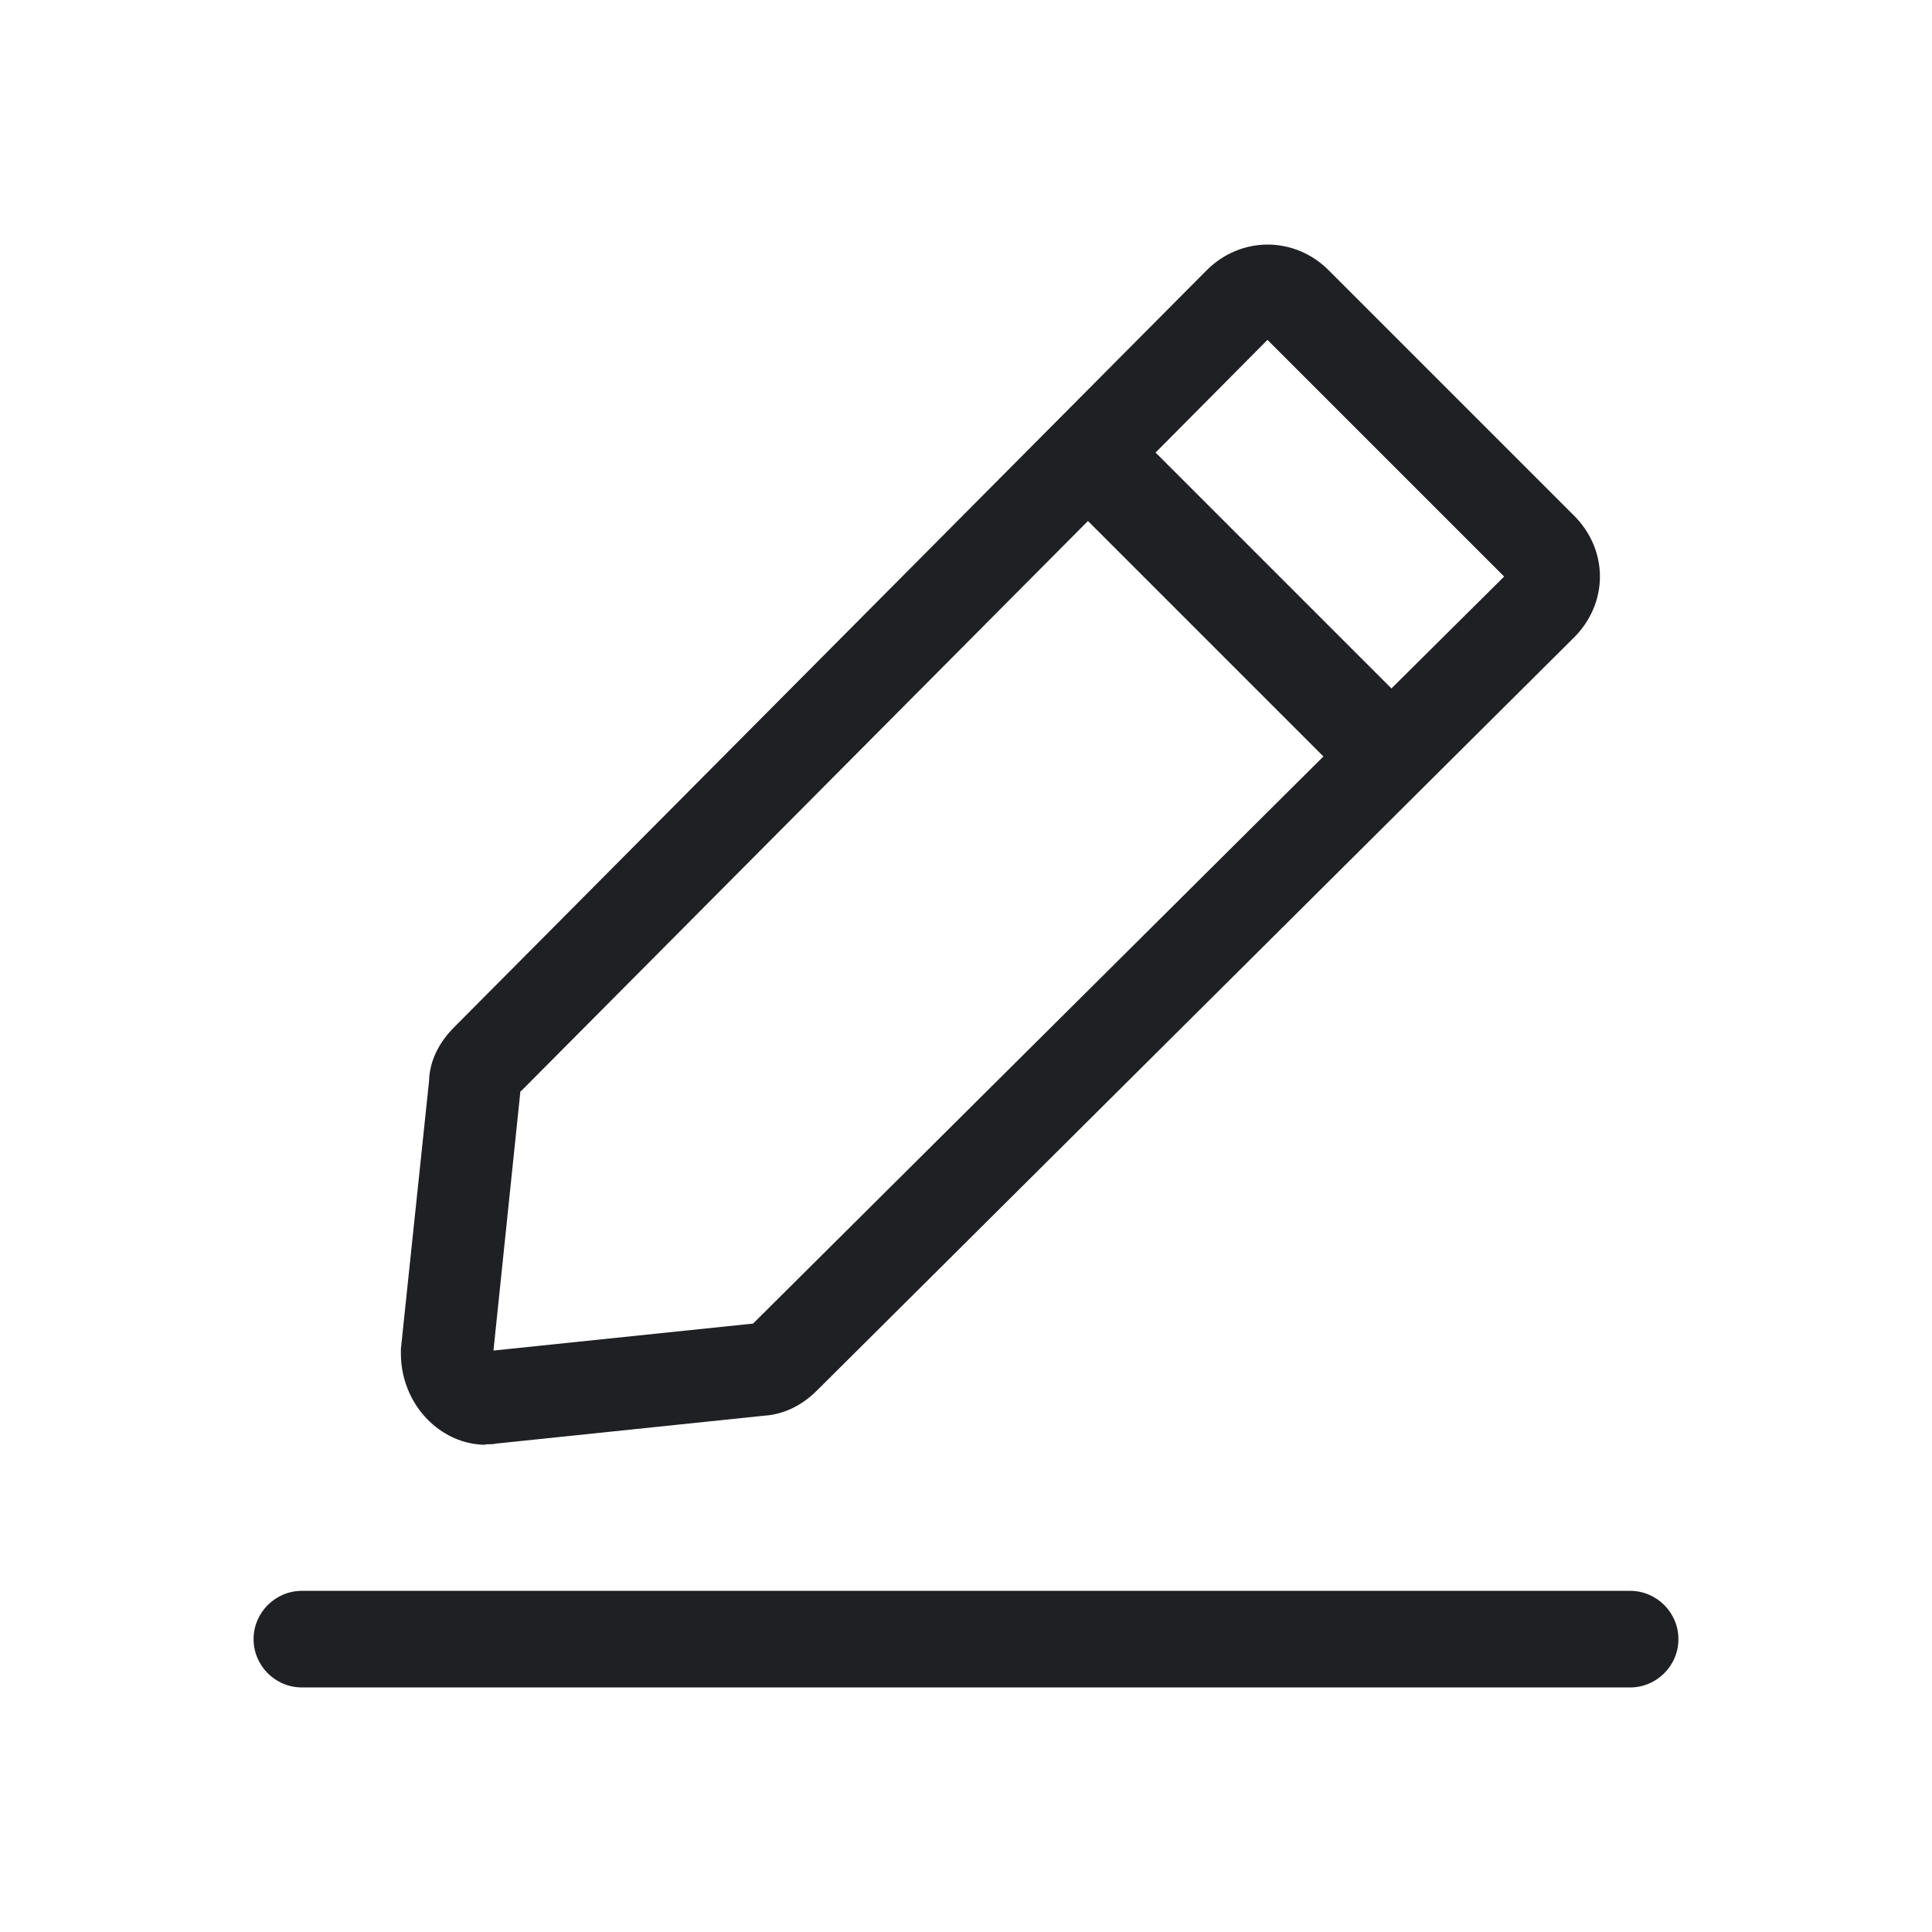 <svg width="48" height="48" viewBox="0 0 48 48" fill="none" xmlns="http://www.w3.org/2000/svg">
<path d="M7.5 41.924H40.5C41.16 41.924 41.7 41.384 41.7 40.724C41.7 40.064 41.16 39.524 40.5 39.524H7.5C6.84 39.524 6.3 40.064 6.3 40.724C6.3 41.384 6.84 41.924 7.5 41.924Z" fill="#1F2024"/>
<path d="M12.06 35.884C12.15 35.884 12.25 35.884 12.34 35.864L18.97 35.174C19.32 35.154 19.82 35.024 20.3 34.544L39.11 15.834C39.52 15.424 39.75 14.884 39.75 14.324C39.75 13.764 39.52 13.224 39.11 12.814L33.01 6.714C32.16 5.864 30.83 5.864 29.98 6.714L11.29 25.514C10.8 26.004 10.67 26.494 10.66 26.854L9.96 33.514V33.634C9.96 34.314 10.26 34.974 10.77 35.404C11.15 35.724 11.6 35.894 12.06 35.894V35.884ZM37.37 14.324L34.57 17.104L28.71 11.244L31.49 8.444L37.37 14.324ZM12.94 27.114L27.03 12.944L32.88 18.794L18.71 32.884L12.26 33.554L12.93 27.104L12.94 27.114Z" fill="#1F2024"/>
</svg>
